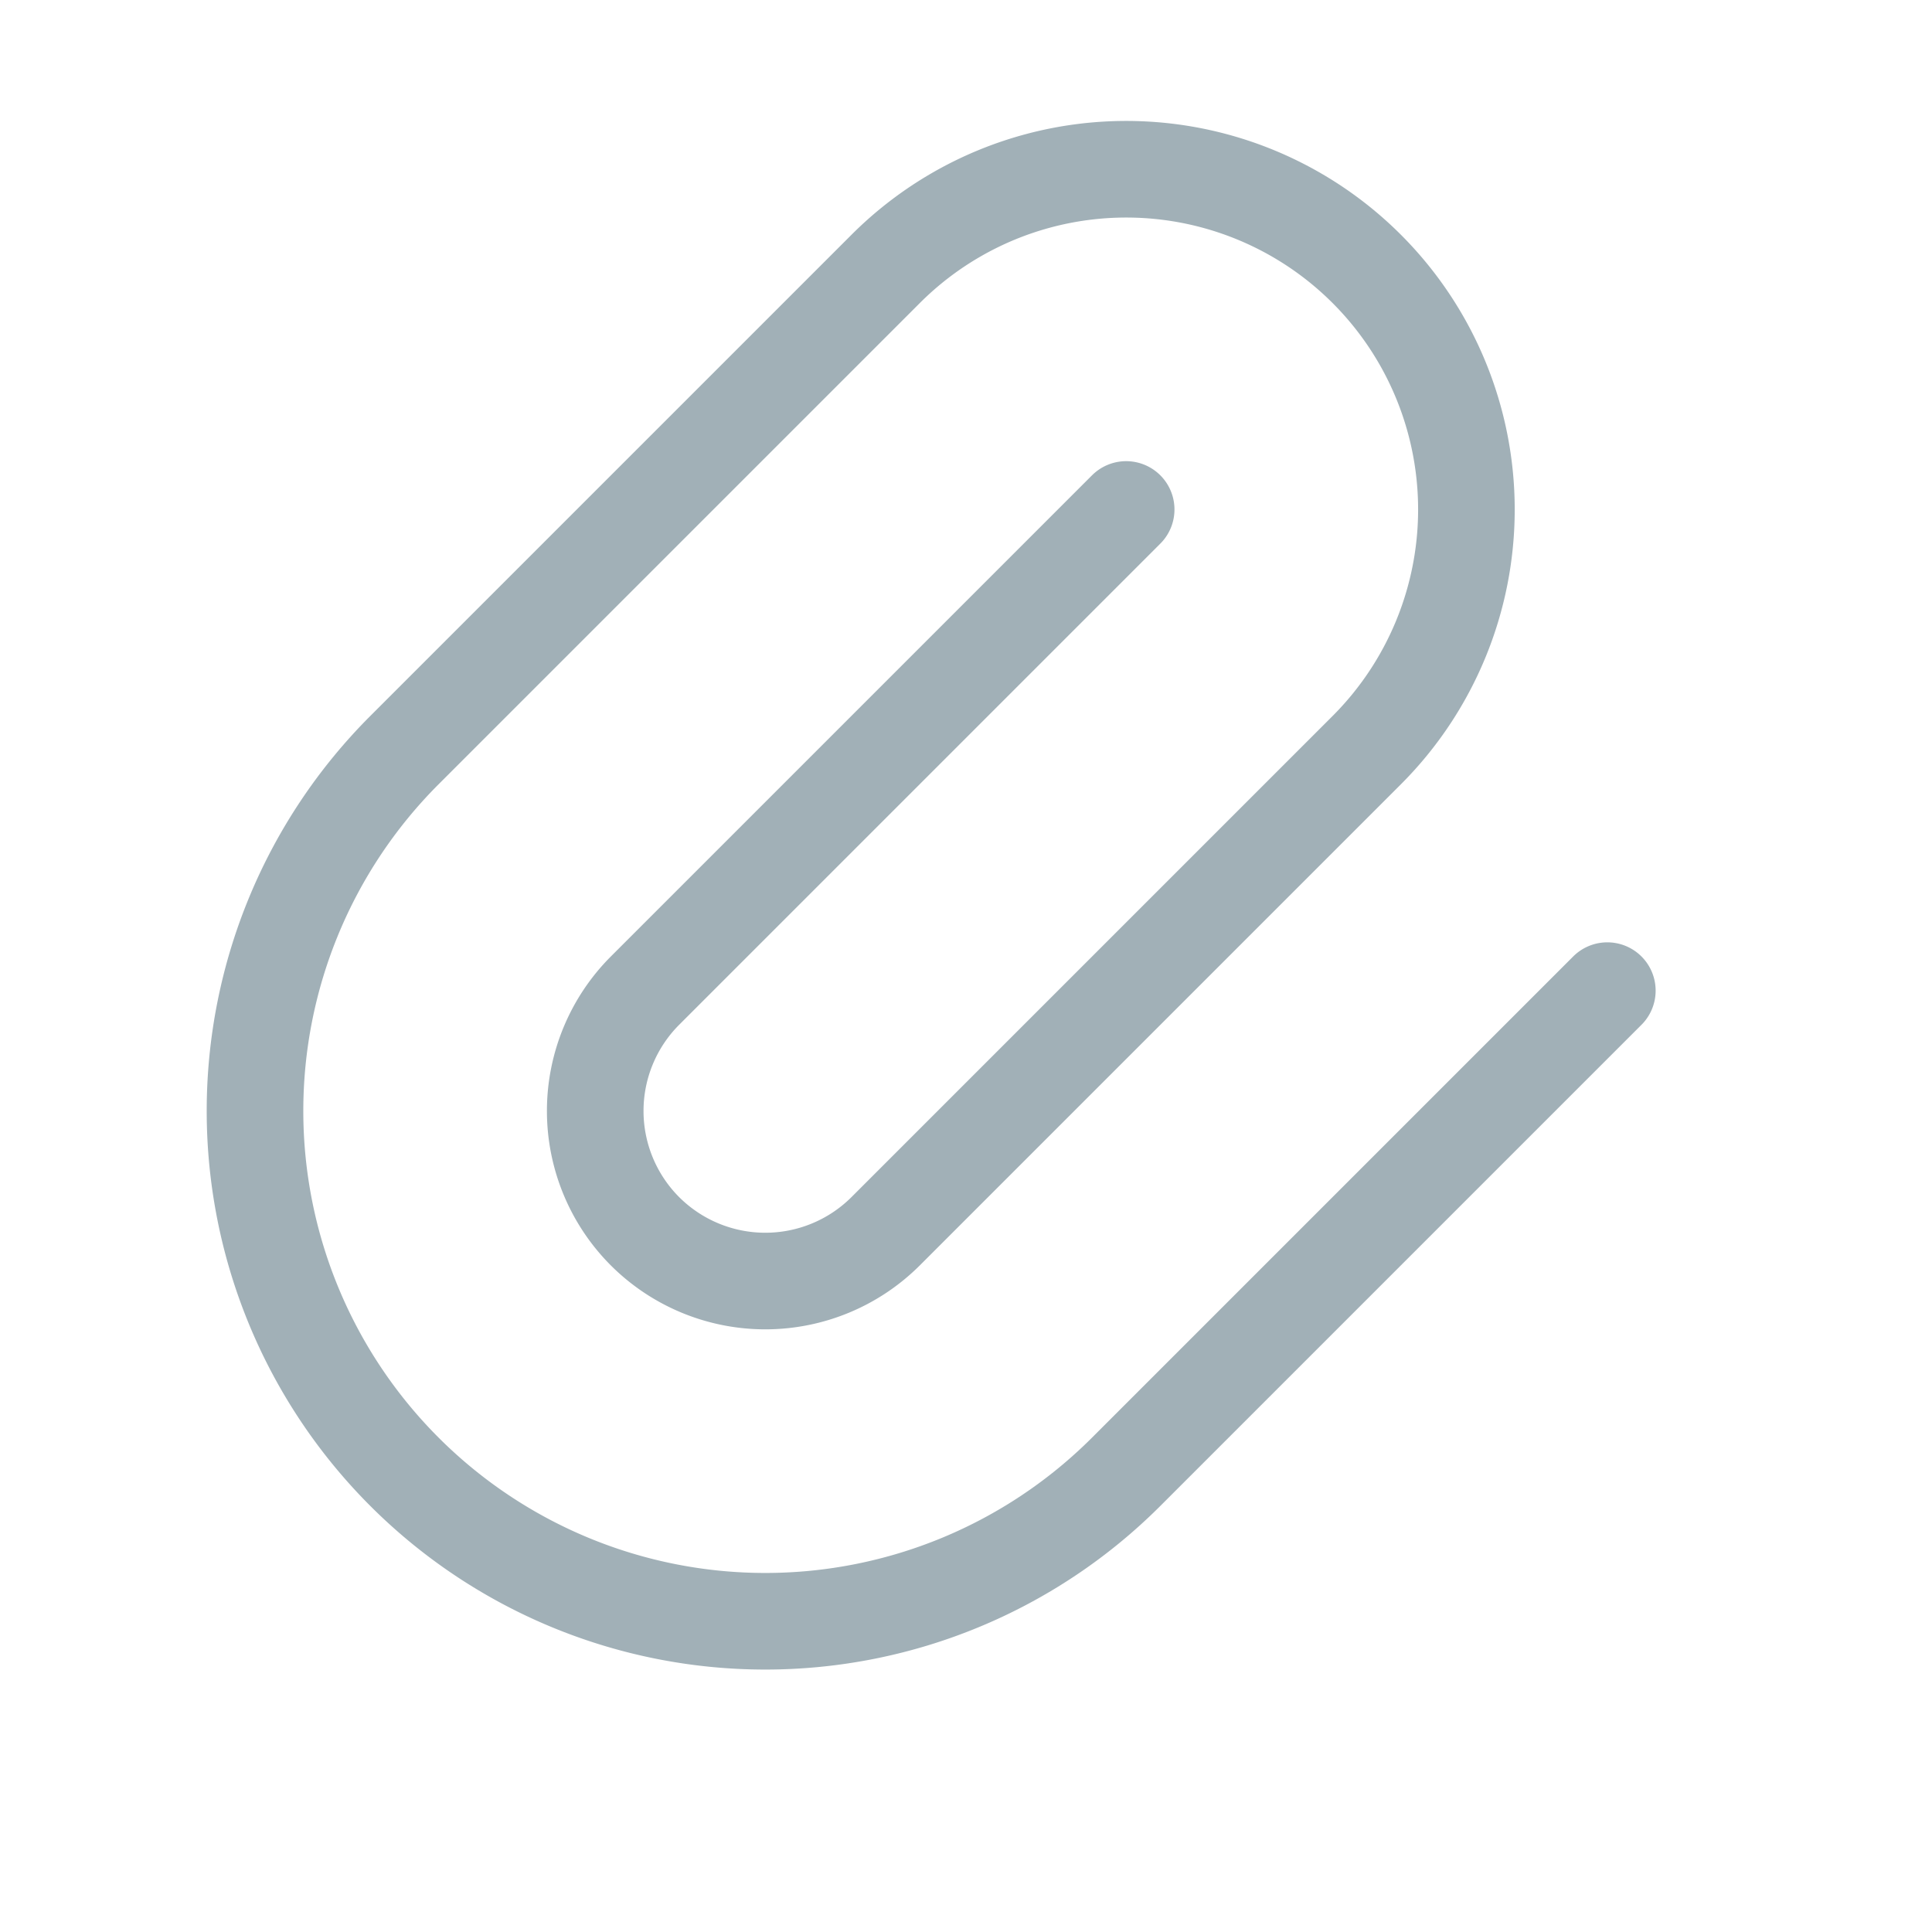<svg xmlns="http://www.w3.org/2000/svg" xmlns:xlink="http://www.w3.org/1999/xlink" width="20" height="20" viewBox="0 0 20 20">
  <defs>
    <clipPath id="clip-path">
      <rect width="20" height="20" fill="none"/>
    </clipPath>
  </defs>
  <g id="ic_deliverables" clip-path="url(#clip-path)">
    <rect id="Rectangle_274" data-name="Rectangle 274" width="20" height="20" fill="rgba(255,255,255,0)"/>
    <path id="Path_253" data-name="Path 253" d="M11.658,5.274,6.677,10.255a1.763,1.763,0,0,0,0,2.491h0a1.763,1.763,0,0,0,2.491,0l4.981-4.981a3.523,3.523,0,0,0,0-4.981h0a3.521,3.521,0,0,0-4.981,0L4.187,7.765a5.283,5.283,0,0,0,0,7.471h0a5.283,5.283,0,0,0,7.471,0l4.981-4.981" fill="none" stroke="#a1b0b7" stroke-linecap="round" stroke-linejoin="round" stroke-width="1"/>
  </g>
</svg>
